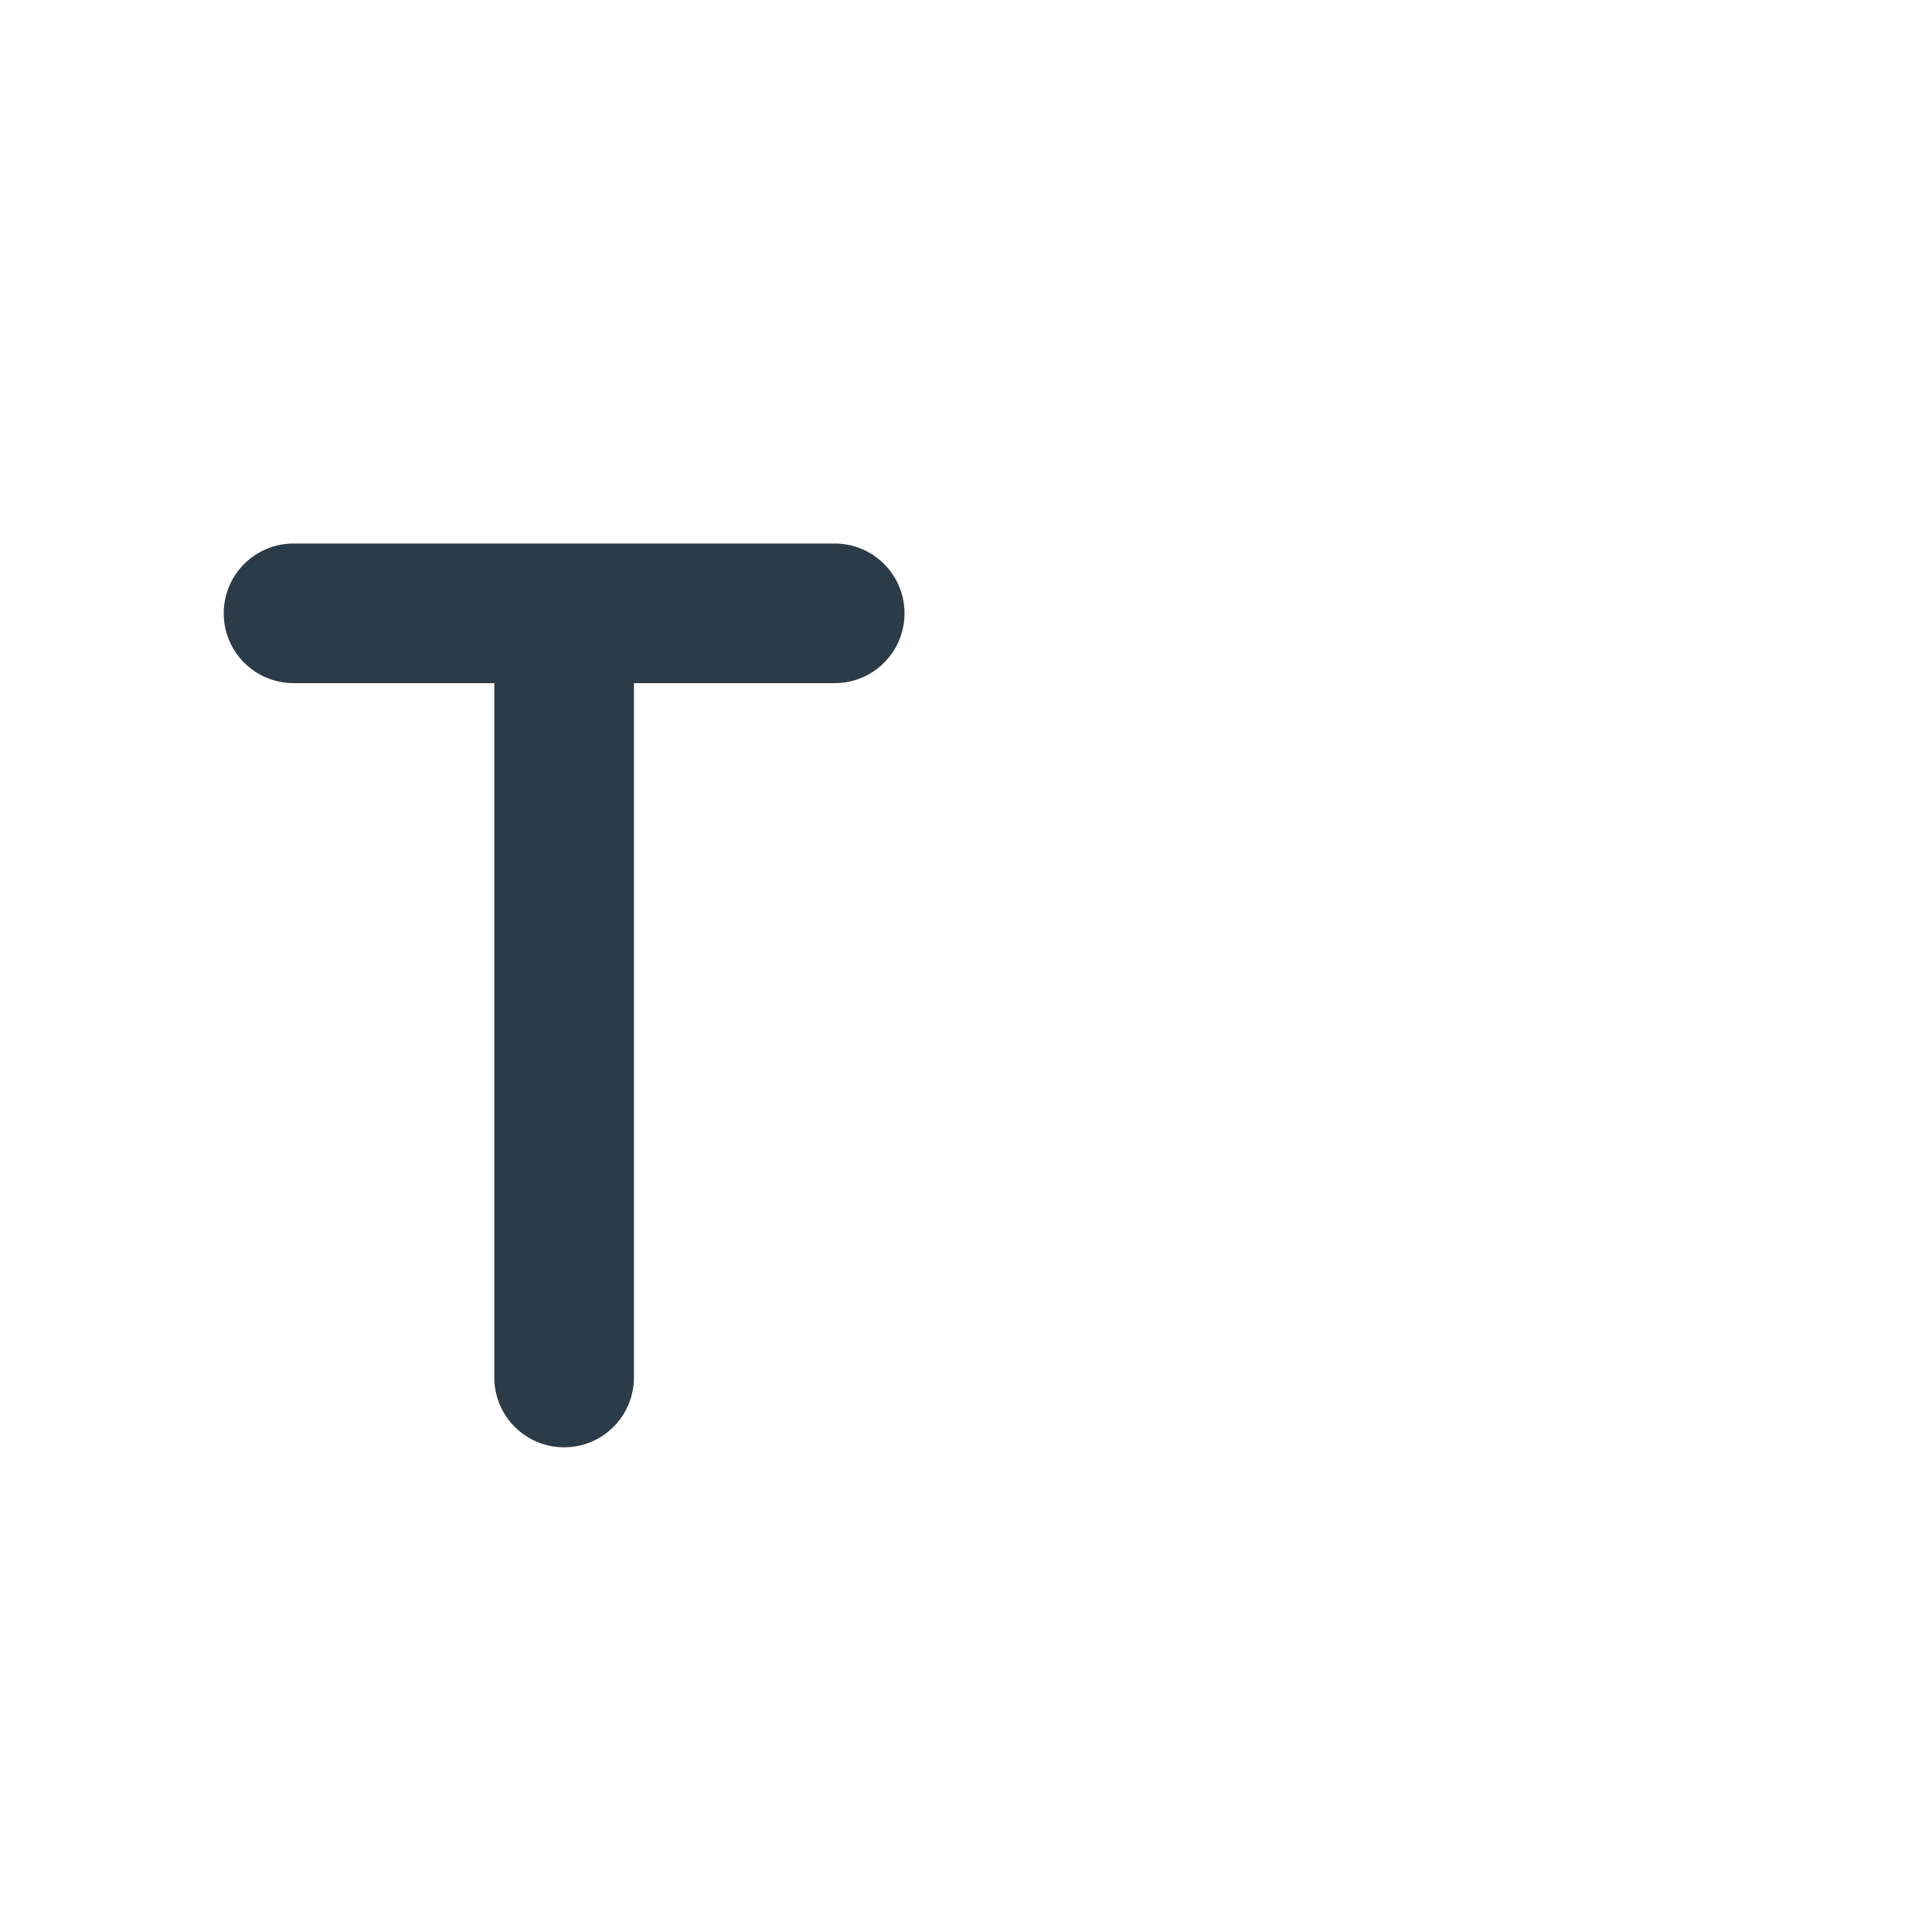 <?xml version="1.0" encoding="iso-8859-1"?>
<!-- Generator: Adobe Illustrator 18.1.1, SVG Export Plug-In . SVG Version: 6.00 Build 0)  -->
<!DOCTYPE svg PUBLIC "-//W3C//DTD SVG 1.1//EN" "http://www.w3.org/Graphics/SVG/1.1/DTD/svg11.dtd">
<svg version="1.1" xmlns="http://www.w3.org/2000/svg" xmlns:xlink="http://www.w3.org/1999/xlink" x="0px" y="0px"
	 viewBox="0 0 512 512" enable-background="new 0 0 512 512" xml:space="preserve">
<g id="Layer_2">
	<path fill="#2B3B47" d="M221.206,144.038H77.79c-10.217,0-18.5,8.283-18.5,18.5s8.283,18.5,18.5,18.5h53.208v184.016
		c0,10.218,8.283,18.5,18.5,18.5s18.5-8.282,18.5-18.5V181.038h53.208c10.217,0,18.5-8.283,18.5-18.5
		S231.423,144.038,221.206,144.038z"/>
</g>
<g id="Layer_1">
</g>
</svg>
